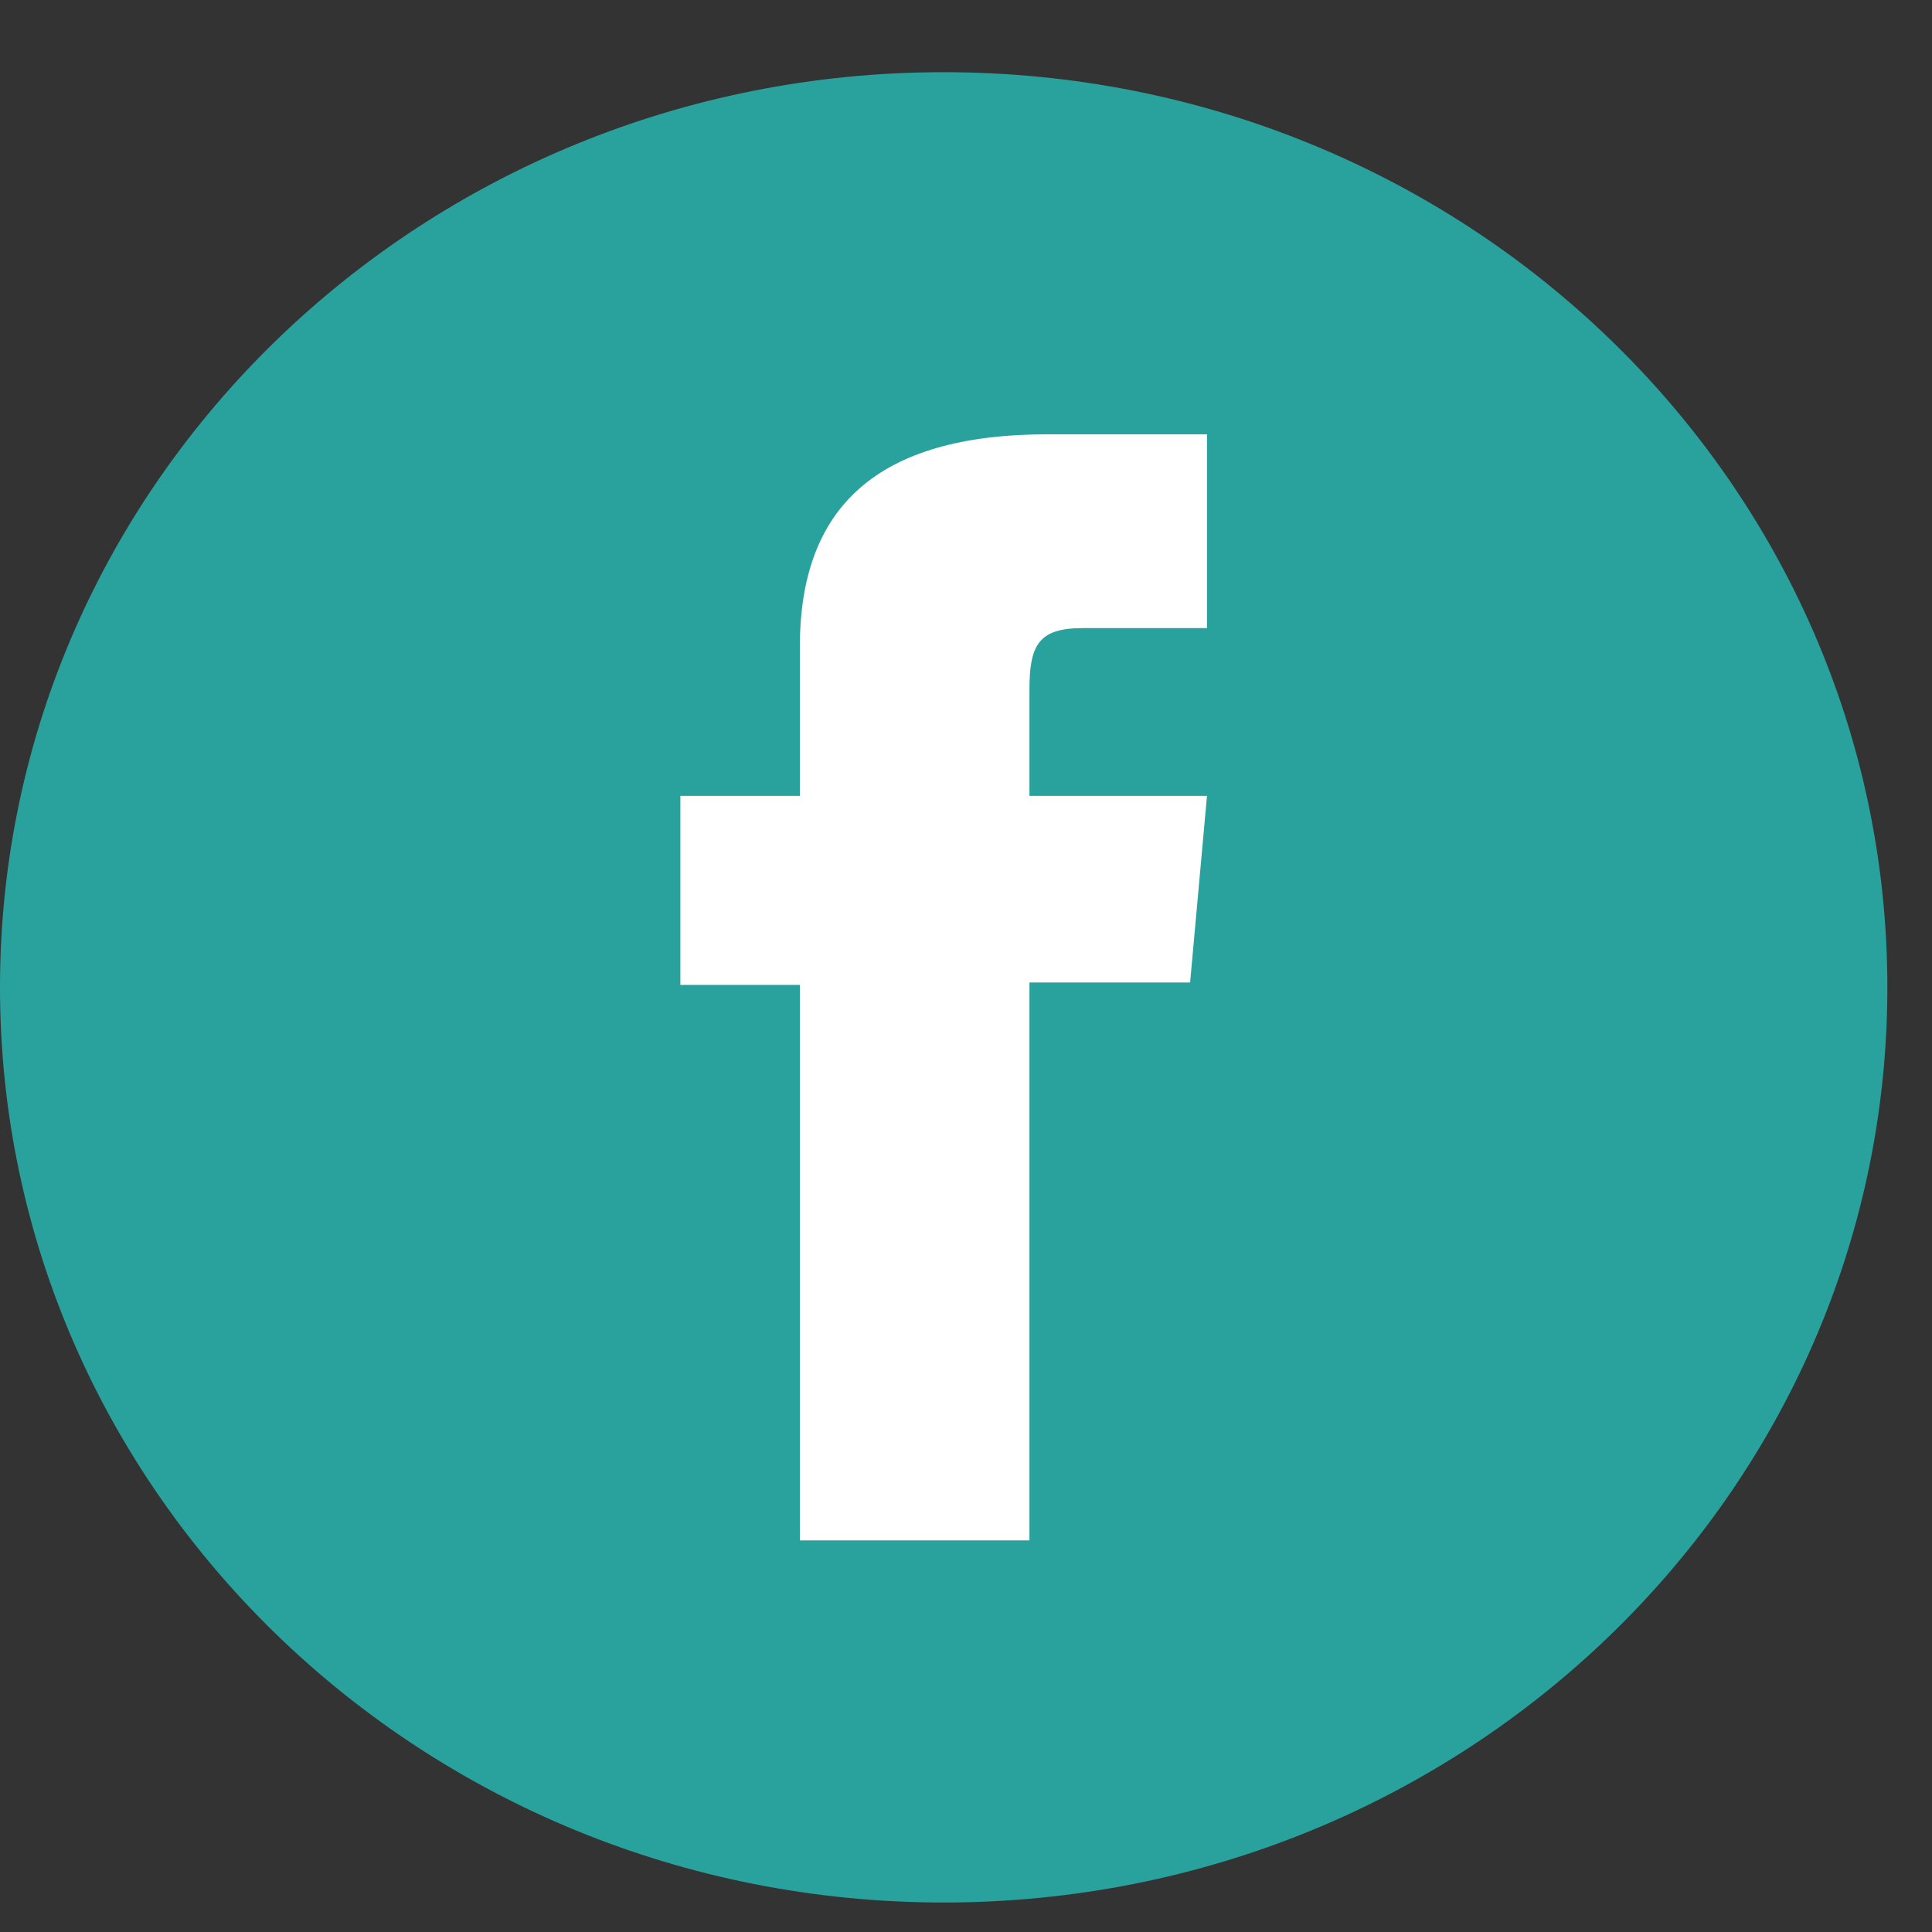 <svg width="19" height="19" viewBox="0 0 19 19" fill="none" xmlns="http://www.w3.org/2000/svg">
<rect x="0" y="0" width="19" height="19" fill="#333333" stroke="none"/>
<path d="M9.28 18.71C4.155 18.71 0 14.68 0 9.71C0 4.739 4.155 0.71 9.28 0.71C14.406 0.71 18.561 4.739 18.561 9.71C18.561 14.68 14.406 18.71 9.28 18.71Z" fill="#29A29E"/>
<path d="M7.866 15.149H10.124V9.662H11.704L11.87 7.827H10.124C10.124 7.827 10.124 7.142 10.124 6.782C10.124 6.347 10.212 6.177 10.646 6.177C10.992 6.177 11.87 6.177 11.87 6.177V4.271C11.87 4.271 10.582 4.271 10.305 4.271C8.622 4.271 7.866 4.99 7.866 6.361C7.866 7.558 7.866 7.827 7.866 7.827H6.691V9.686H7.866V15.149Z" fill="white"/>
</svg>

